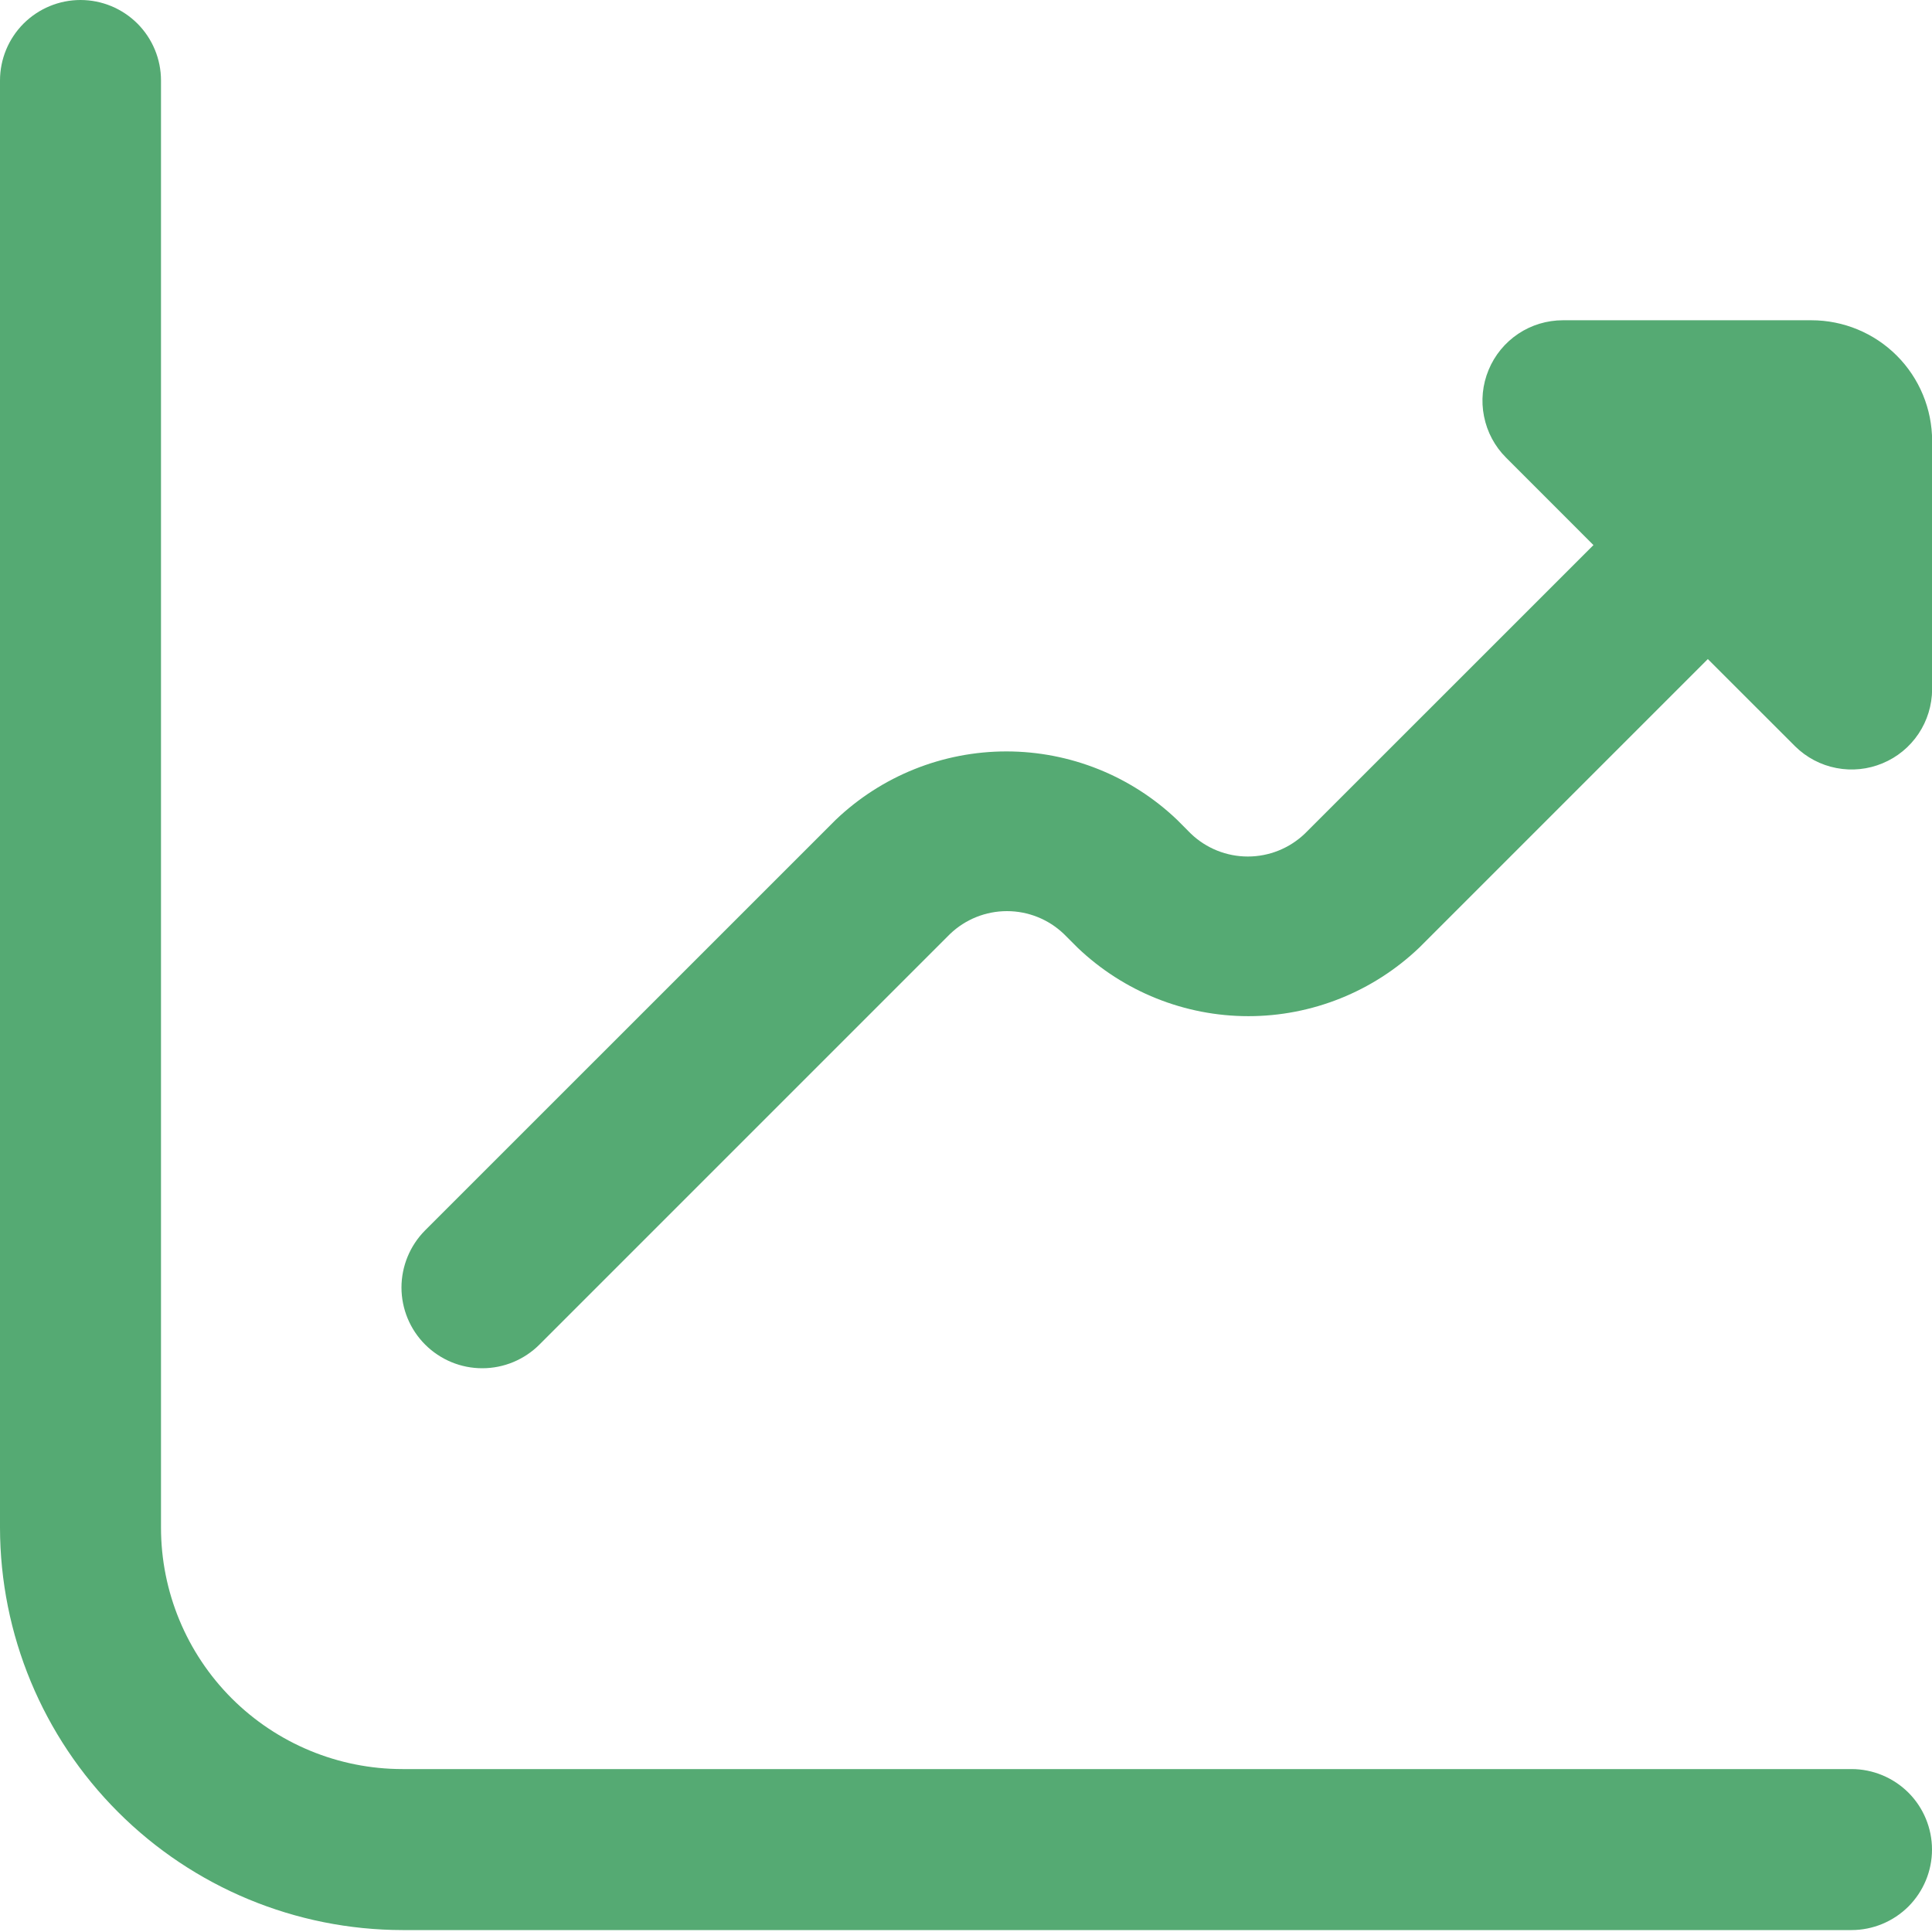 <svg width="30" height="30" viewBox="0 0 30 30" fill="none" xmlns="http://www.w3.org/2000/svg">
<g clip-path="url(#clip0_4280_12306)">
<path d="M28.127 4.973H24.269C24.022 4.973 23.78 5.046 23.575 5.183C23.369 5.321 23.209 5.516 23.115 5.744C23.02 5.973 22.995 6.224 23.044 6.466C23.092 6.709 23.211 6.932 23.386 7.106L24.743 8.464L20.261 12.945C20.022 13.173 19.706 13.3 19.376 13.3C19.047 13.3 18.73 13.173 18.492 12.945L18.279 12.731C17.565 12.049 16.615 11.668 15.627 11.668C14.639 11.668 13.69 12.049 12.976 12.731L6.6 19.106C6.366 19.342 6.234 19.661 6.234 19.994C6.235 20.326 6.367 20.645 6.603 20.88C6.839 21.115 7.158 21.247 7.49 21.246C7.823 21.246 8.142 21.113 8.377 20.878L14.752 14.503C14.99 14.275 15.307 14.148 15.636 14.148C15.966 14.148 16.282 14.275 16.52 14.503L16.733 14.716C17.448 15.398 18.397 15.779 19.385 15.779C20.372 15.779 21.322 15.398 22.037 14.716L26.519 10.234L27.877 11.591C28.052 11.763 28.274 11.88 28.515 11.926C28.757 11.973 29.006 11.947 29.233 11.852C29.46 11.758 29.653 11.599 29.79 11.395C29.927 11.191 30 10.951 30.002 10.705V6.848C30.002 6.35 29.804 5.873 29.453 5.522C29.101 5.17 28.624 4.973 28.127 4.973Z" fill="#55AA73"/>
<path d="M28.75 27.47H6.25C5.255 27.47 4.302 27.075 3.598 26.372C2.895 25.668 2.5 24.715 2.5 23.72V1.25C2.5 0.918 2.368 0.601 2.134 0.366C1.899 0.132 1.582 0 1.25 0C0.918 0 0.601 0.132 0.366 0.366C0.132 0.601 0 0.918 0 1.25L0 23.72C0.002 25.377 0.661 26.966 1.833 28.137C3.004 29.309 4.593 29.968 6.25 29.97H28.75C29.081 29.97 29.399 29.838 29.634 29.604C29.868 29.369 30 29.052 30 28.72C30 28.389 29.868 28.07 29.634 27.836C29.399 27.602 29.081 27.47 28.75 27.47Z" fill="#55AA73"/>
</g>
<defs>
<clipPath id="clip0_4280_12306">
<rect width="30" height="30" fill="white"/>
</clipPath>
</defs>
</svg>

